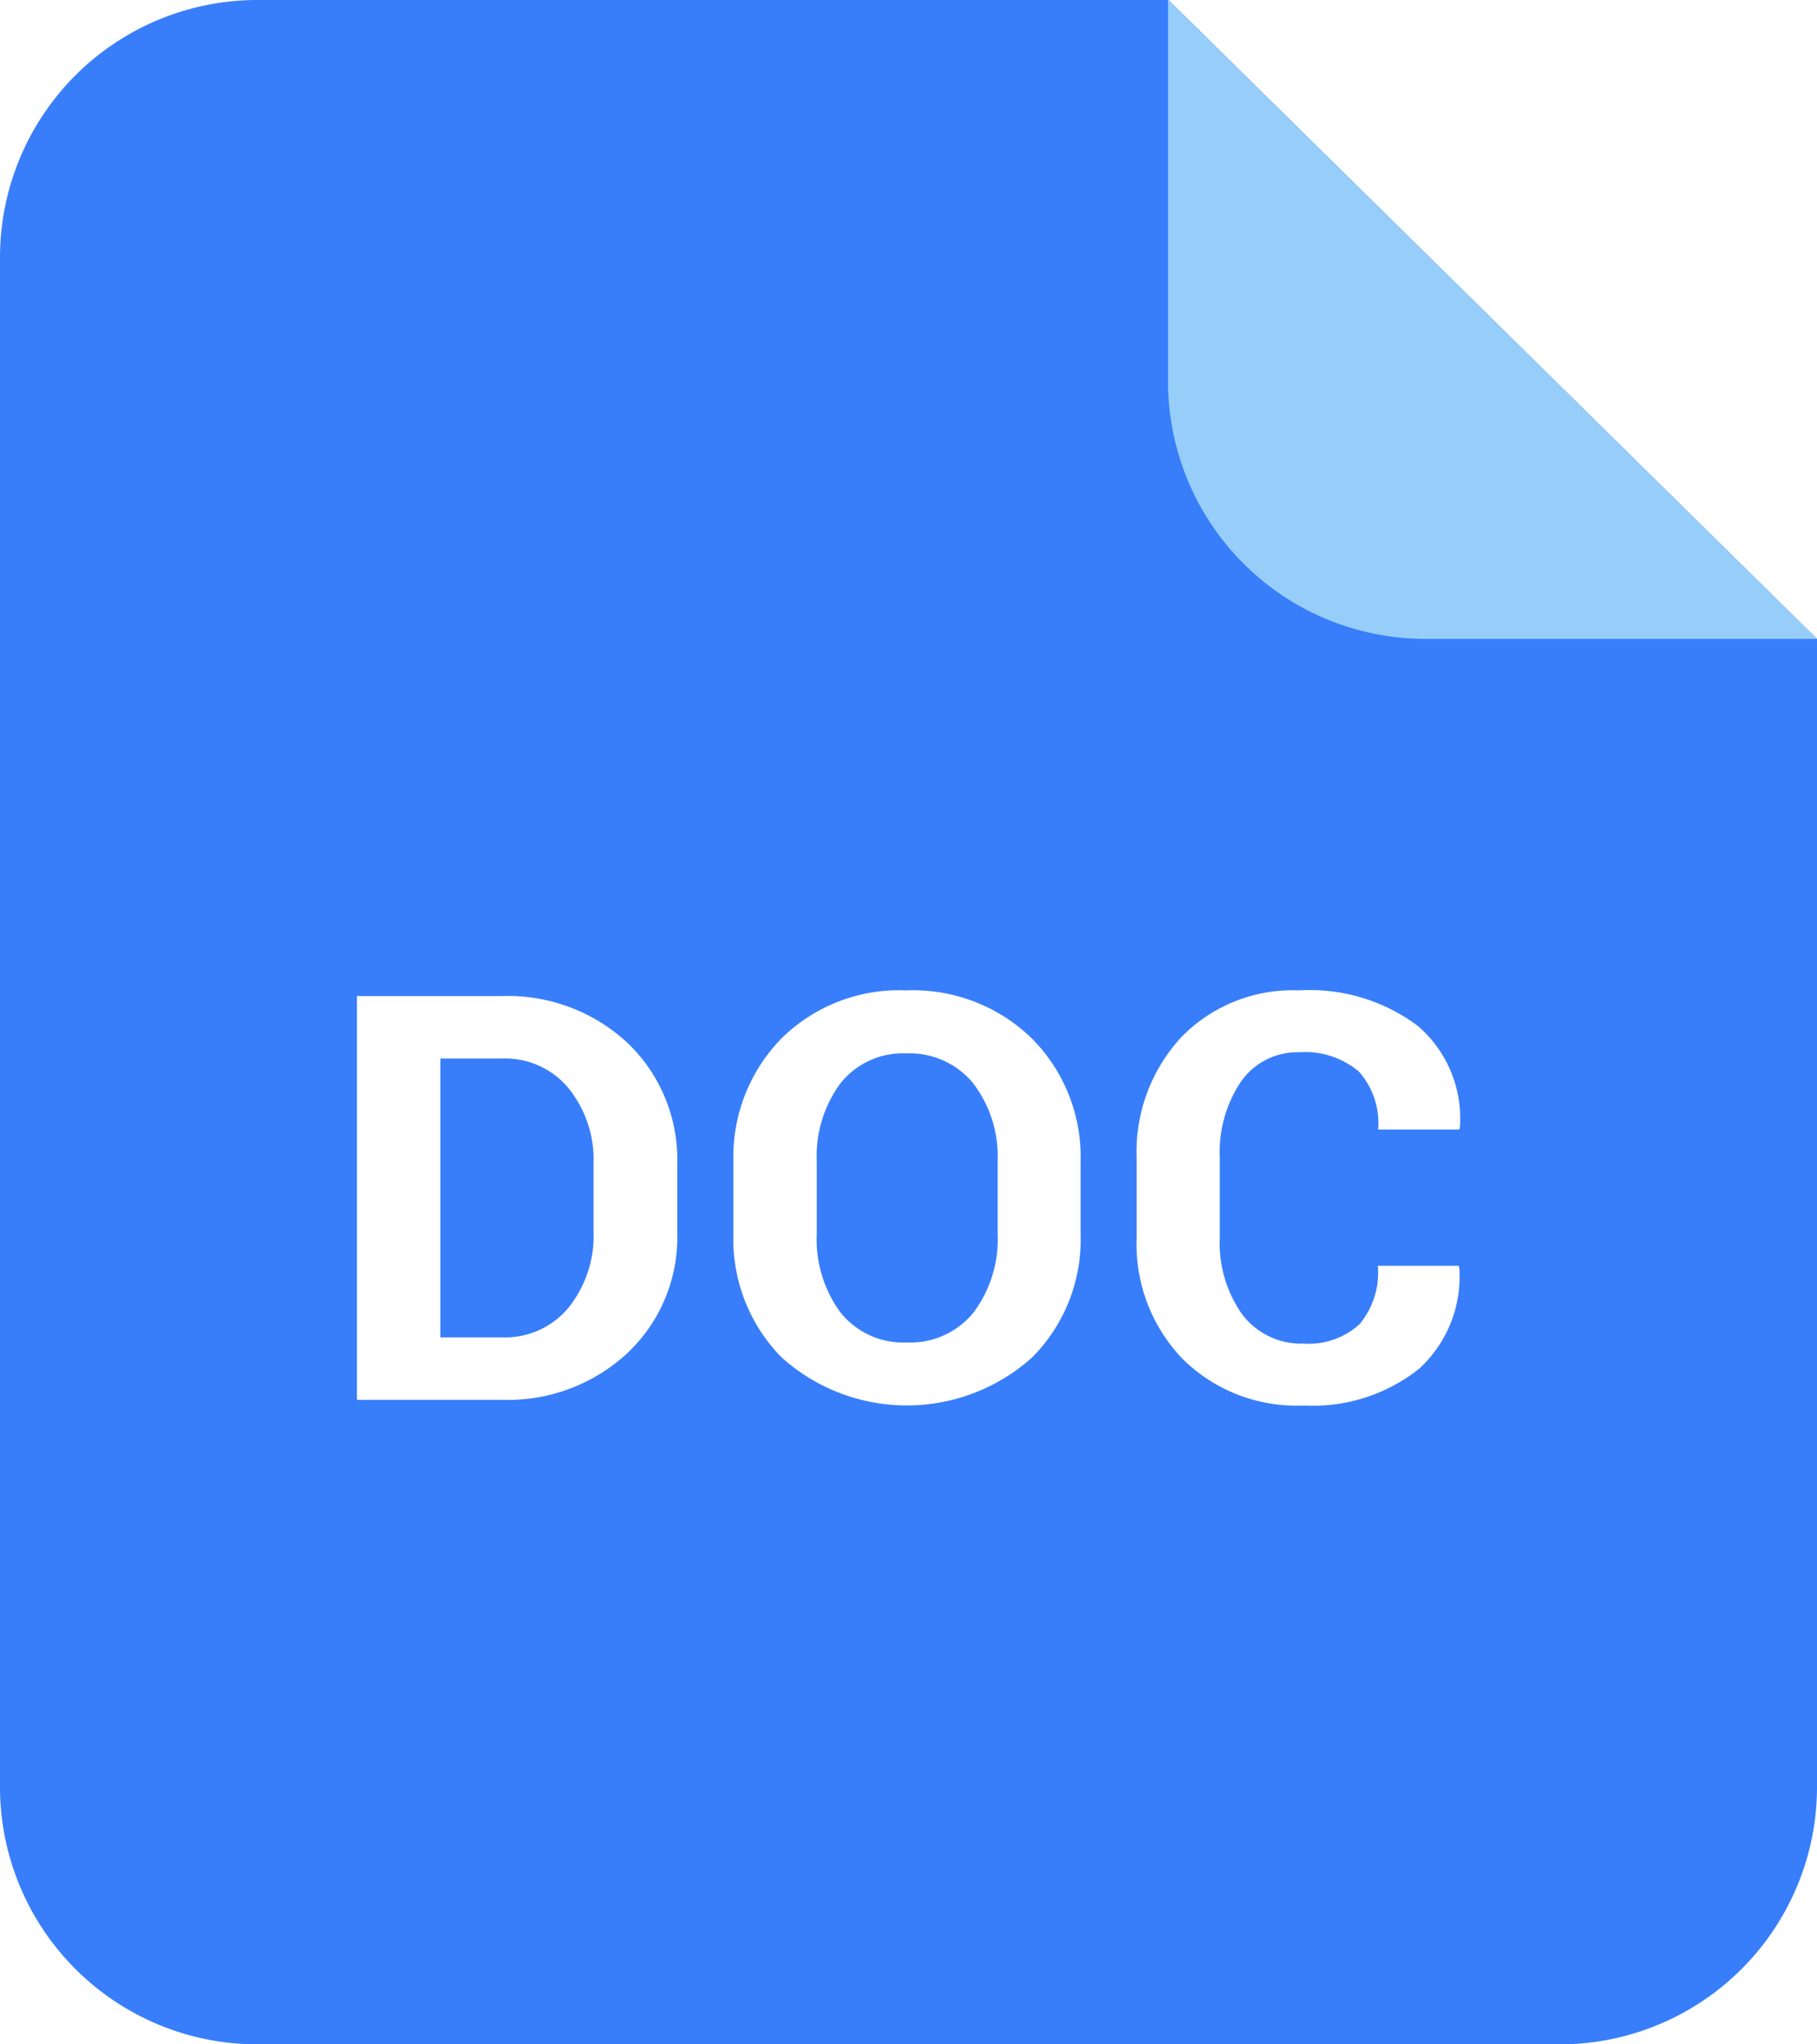 <svg id="_1" data-name="1" xmlns="http://www.w3.org/2000/svg" width="32" height="36" viewBox="0 0 32 36">
<defs>
    <style>
      .cls-1 {
        fill: #387efa;
      }

      .cls-1, .cls-2 {
        fill-rule: evenodd;
      }

      .cls-2 {
        fill: #97cef9;
      }
    </style>
  </defs>
  <path id="形状_1" data-name="形状 1" class="cls-1" d="M230.571,4275h16.006L258,4286.25v20.25a4.533,4.533,0,0,1-4.572,4.5H230.571a4.533,4.533,0,0,1-4.571-4.5v-27a4.533,4.533,0,0,1,4.571-4.5m3.184,23.55v-4.91h1.087a1.448,1.448,0,0,1,1.168.52,2,2,0,0,1,.443,1.34v1.18a2.023,2.023,0,0,1-.443,1.35,1.448,1.448,0,0,1-1.168.52h-1.087m1.087-6.01h-2.556v7.11h2.556a3.094,3.094,0,0,0,2.215-.83,2.807,2.807,0,0,0,.87-2.14v-1.17a2.841,2.841,0,0,0-.87-2.14,3.094,3.094,0,0,0-2.215-.83m7.127,6.1a1.414,1.414,0,0,1-1.168-.53,2.173,2.173,0,0,1-.417-1.38v-1.29a2.158,2.158,0,0,1,.415-1.36,1.4,1.4,0,0,1,1.16-.53,1.446,1.446,0,0,1,1.183.53,2.117,2.117,0,0,1,.428,1.36v1.29a2.152,2.152,0,0,1-.423,1.38,1.433,1.433,0,0,1-1.178.53m-0.01-6.2a2.947,2.947,0,0,0-2.2.85,2.982,2.982,0,0,0-.843,2.16v1.28a2.967,2.967,0,0,0,.846,2.17,3.3,3.3,0,0,0,4.419,0,2.943,2.943,0,0,0,.85-2.17v-1.28a2.96,2.96,0,0,0-.855-2.16,3,3,0,0,0-2.22-.85m6.926,0a2.737,2.737,0,0,0-2.074.82,2.972,2.972,0,0,0-.79,2.13v1.41a2.912,2.912,0,0,0,.81,2.13,2.849,2.849,0,0,0,2.129.82,3.016,3.016,0,0,0,2.028-.64,2.2,2.2,0,0,0,.715-1.79l-0.01-.03h-1.424a1.417,1.417,0,0,1-.324,1.03,1.33,1.33,0,0,1-.985.34,1.3,1.3,0,0,1-1.084-.52,2.168,2.168,0,0,1-.391-1.34v-1.42a2.224,2.224,0,0,1,.371-1.33,1.208,1.208,0,0,1,1.029-.52,1.461,1.461,0,0,1,1.05.34,1.367,1.367,0,0,1,.339,1.02H251.7l0.01-.03a2.149,2.149,0,0,0-.735-1.79,3.168,3.168,0,0,0-2.093-.63" transform="translate(-226 -4275)"/>
  <path id="形状_1_拷贝" data-name="形状 1 拷贝" class="cls-2" d="M246.571,4275L258,4286.25h-6.857a4.533,4.533,0,0,1-4.572-4.5V4275Z" transform="translate(-226 -4275)"/>
</svg>

